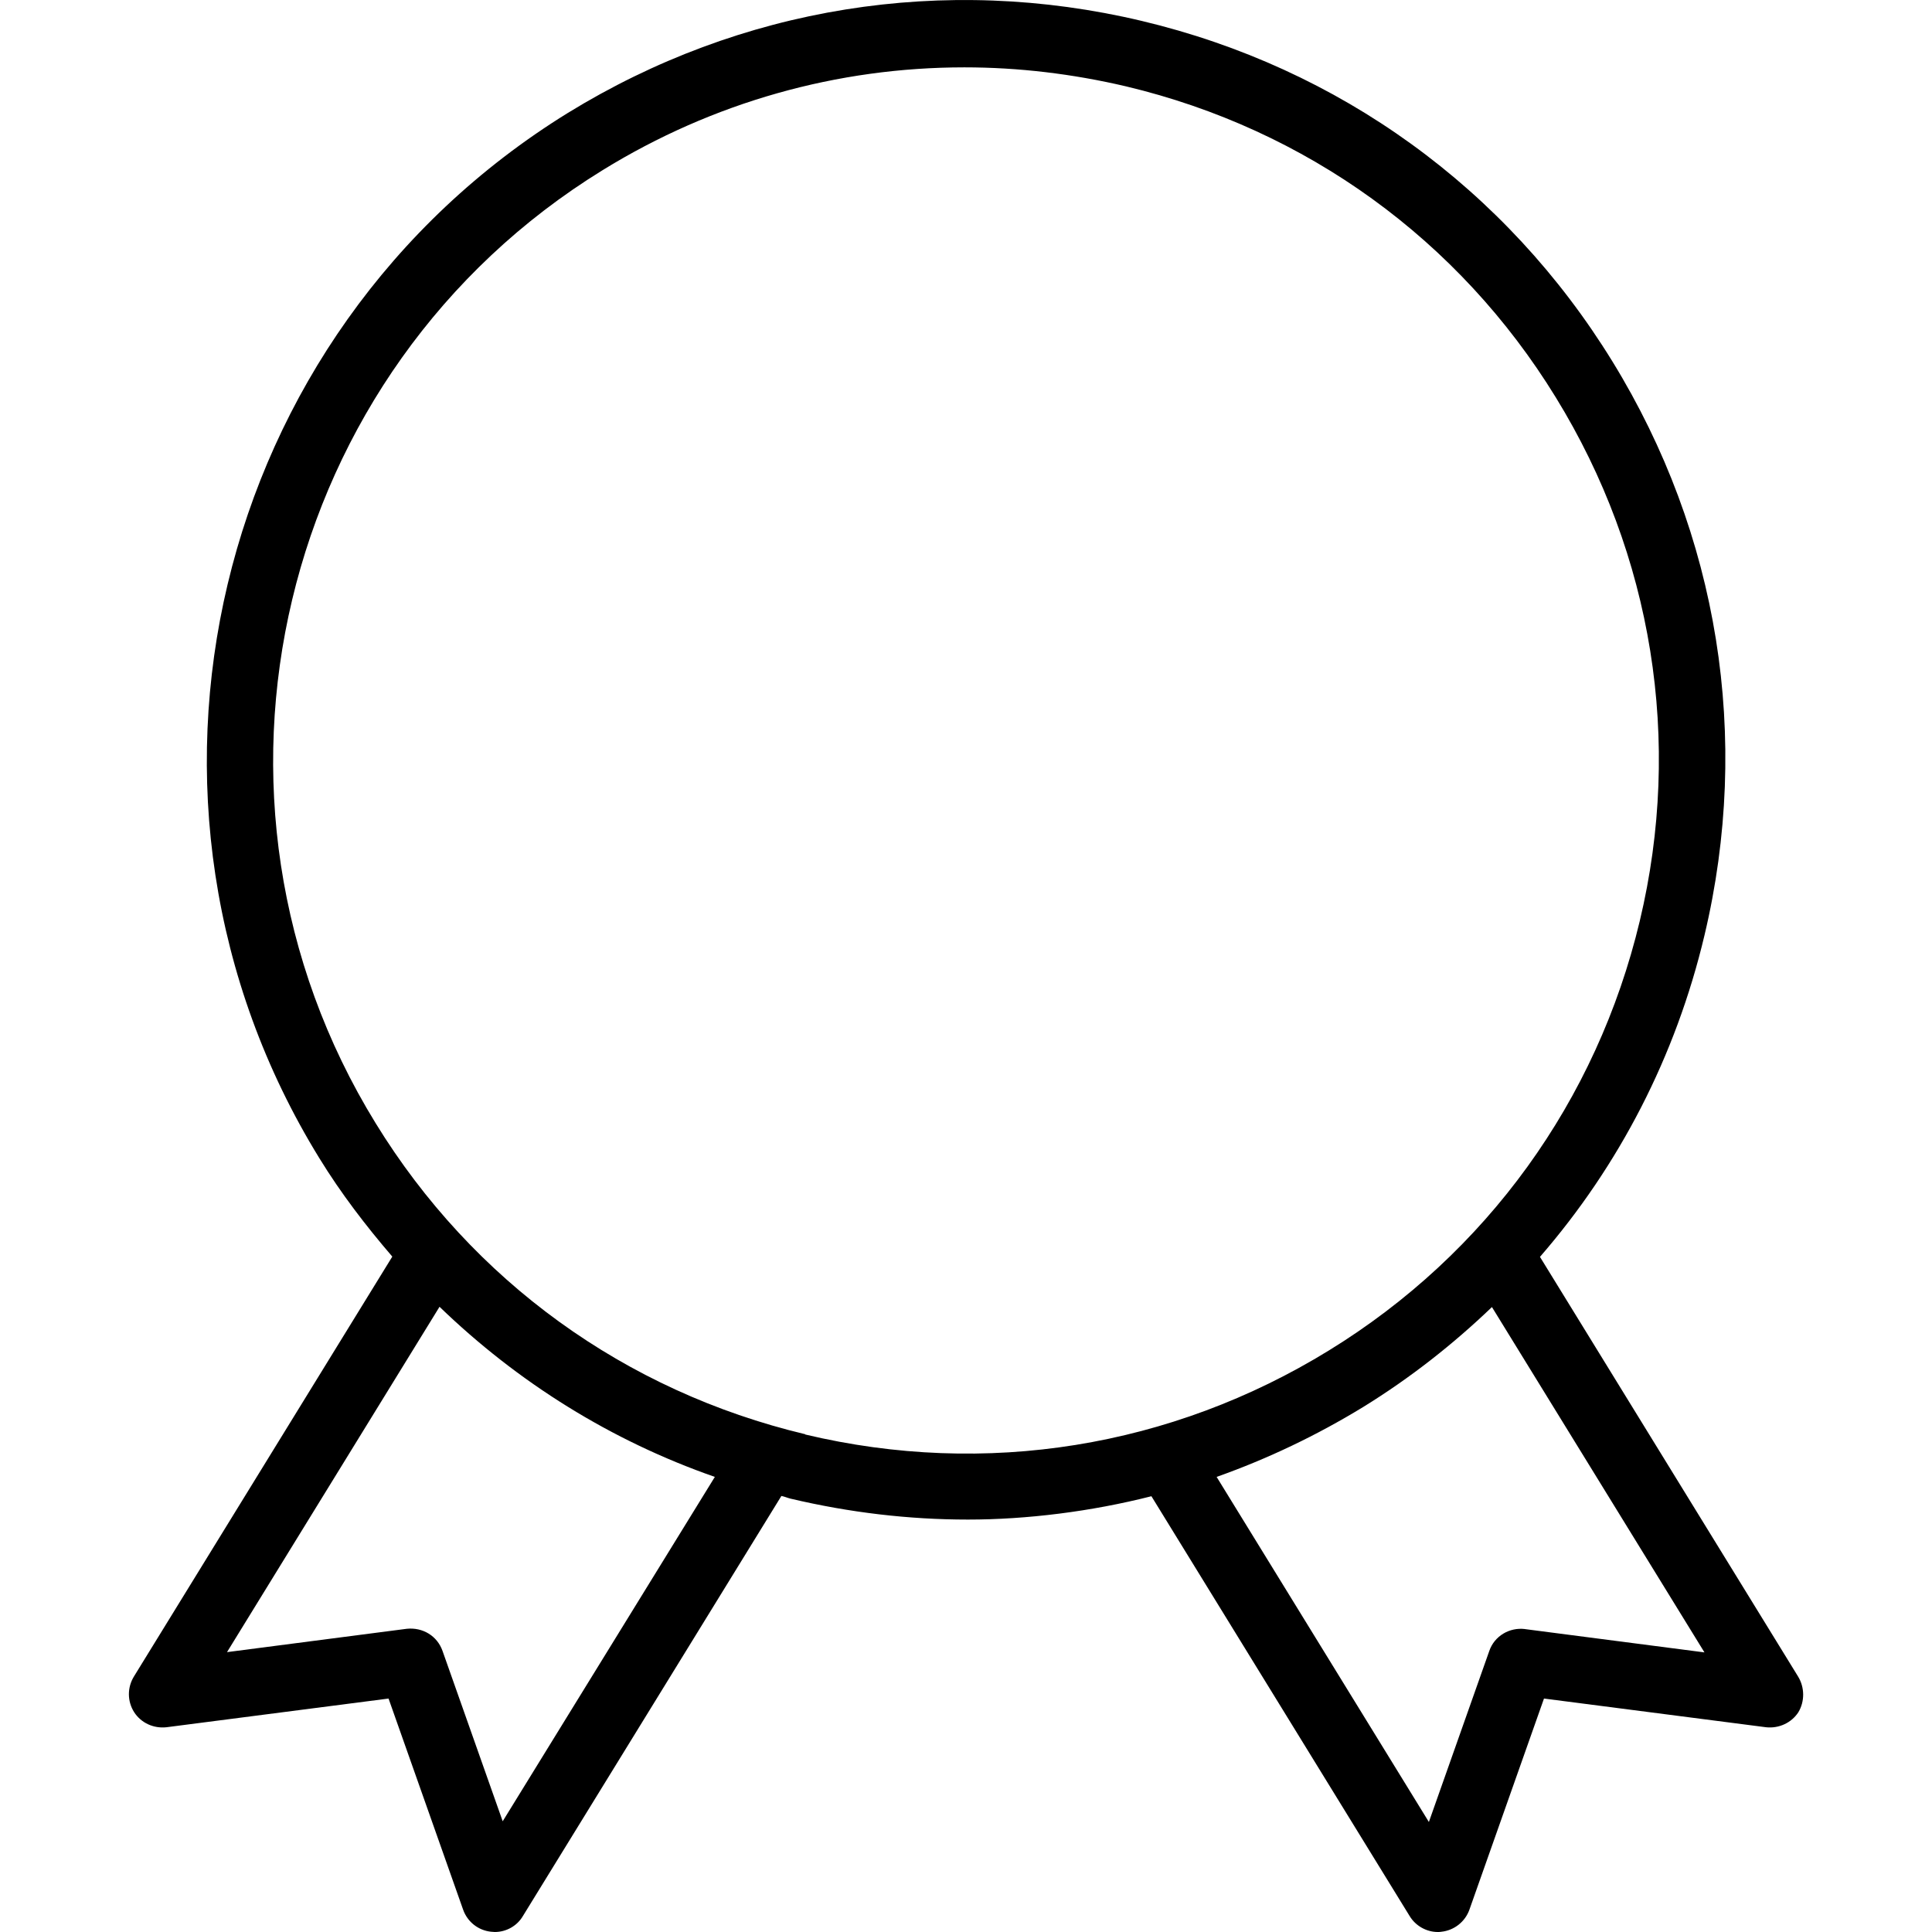 <?xml version="1.0" encoding="UTF-8"?>
<svg id="Layer_1" xmlns="http://www.w3.org/2000/svg" version="1.1" viewBox="0 0 72 72">
  <!-- Generator: Adobe Illustrator 29.7.1, SVG Export Plug-In . SVG Version: 2.1.1 Build 8)  -->
  <path d="M67.01,62.48l-9.62-15.64c2.95-3.4,5.06-7.47,6.13-11.98,1.75-7.36.53-14.95-3.43-21.39S49.91,2.53,42.55.78s-14.95-.53-21.39,3.43C7.88,12.41,3.72,29.87,11.9,43.16c.81,1.32,1.74,2.53,2.72,3.67l-9.63,15.65c-.25.41-.25.92.01,1.33.26.4.72.61,1.2.56l8.28-1.07,2.78,7.87c.16.45.56.77,1.04.82.05,0,.09.01.14.01.42,0,.83-.22,1.05-.6l9.63-15.65c.11.02.22.07.34.1,2.2.52,4.41.78,6.61.78s4.6-.3,6.84-.87l9.62,15.64c.22.37.63.6,1.05.6.05,0,.09,0,.14-.01.47-.05.88-.37,1.04-.82l2.78-7.87,8.28,1.07c.47.05.94-.16,1.2-.56.24-.4.24-.92-.01-1.33h0ZM18.74,67.89l-2.25-6.37c-.2-.56-.74-.88-1.33-.82l-6.7.87,7.92-12.87c2.92,2.82,6.39,4.99,10.26,6.34l-7.91,12.84ZM30.01,53.45c-6.71-1.6-12.4-5.71-16.01-11.59-7.46-12.12-3.66-28.06,8.46-35.52,4.12-2.54,8.76-3.83,13.48-3.83,2.01,0,4.03.24,6.03.71,6.71,1.6,12.4,5.71,16.01,11.59,3.61,5.87,4.73,12.81,3.13,19.51-1.6,6.7-5.71,12.4-11.59,16.01-5.87,3.61-12.79,4.73-19.51,3.13h0ZM56.83,60.71c-.58-.07-1.14.26-1.33.82l-2.25,6.37-7.91-12.86c1.89-.67,3.72-1.54,5.47-2.61,1.75-1.08,3.34-2.33,4.79-3.72l7.92,12.87-6.7-.87Z"/>
</svg>